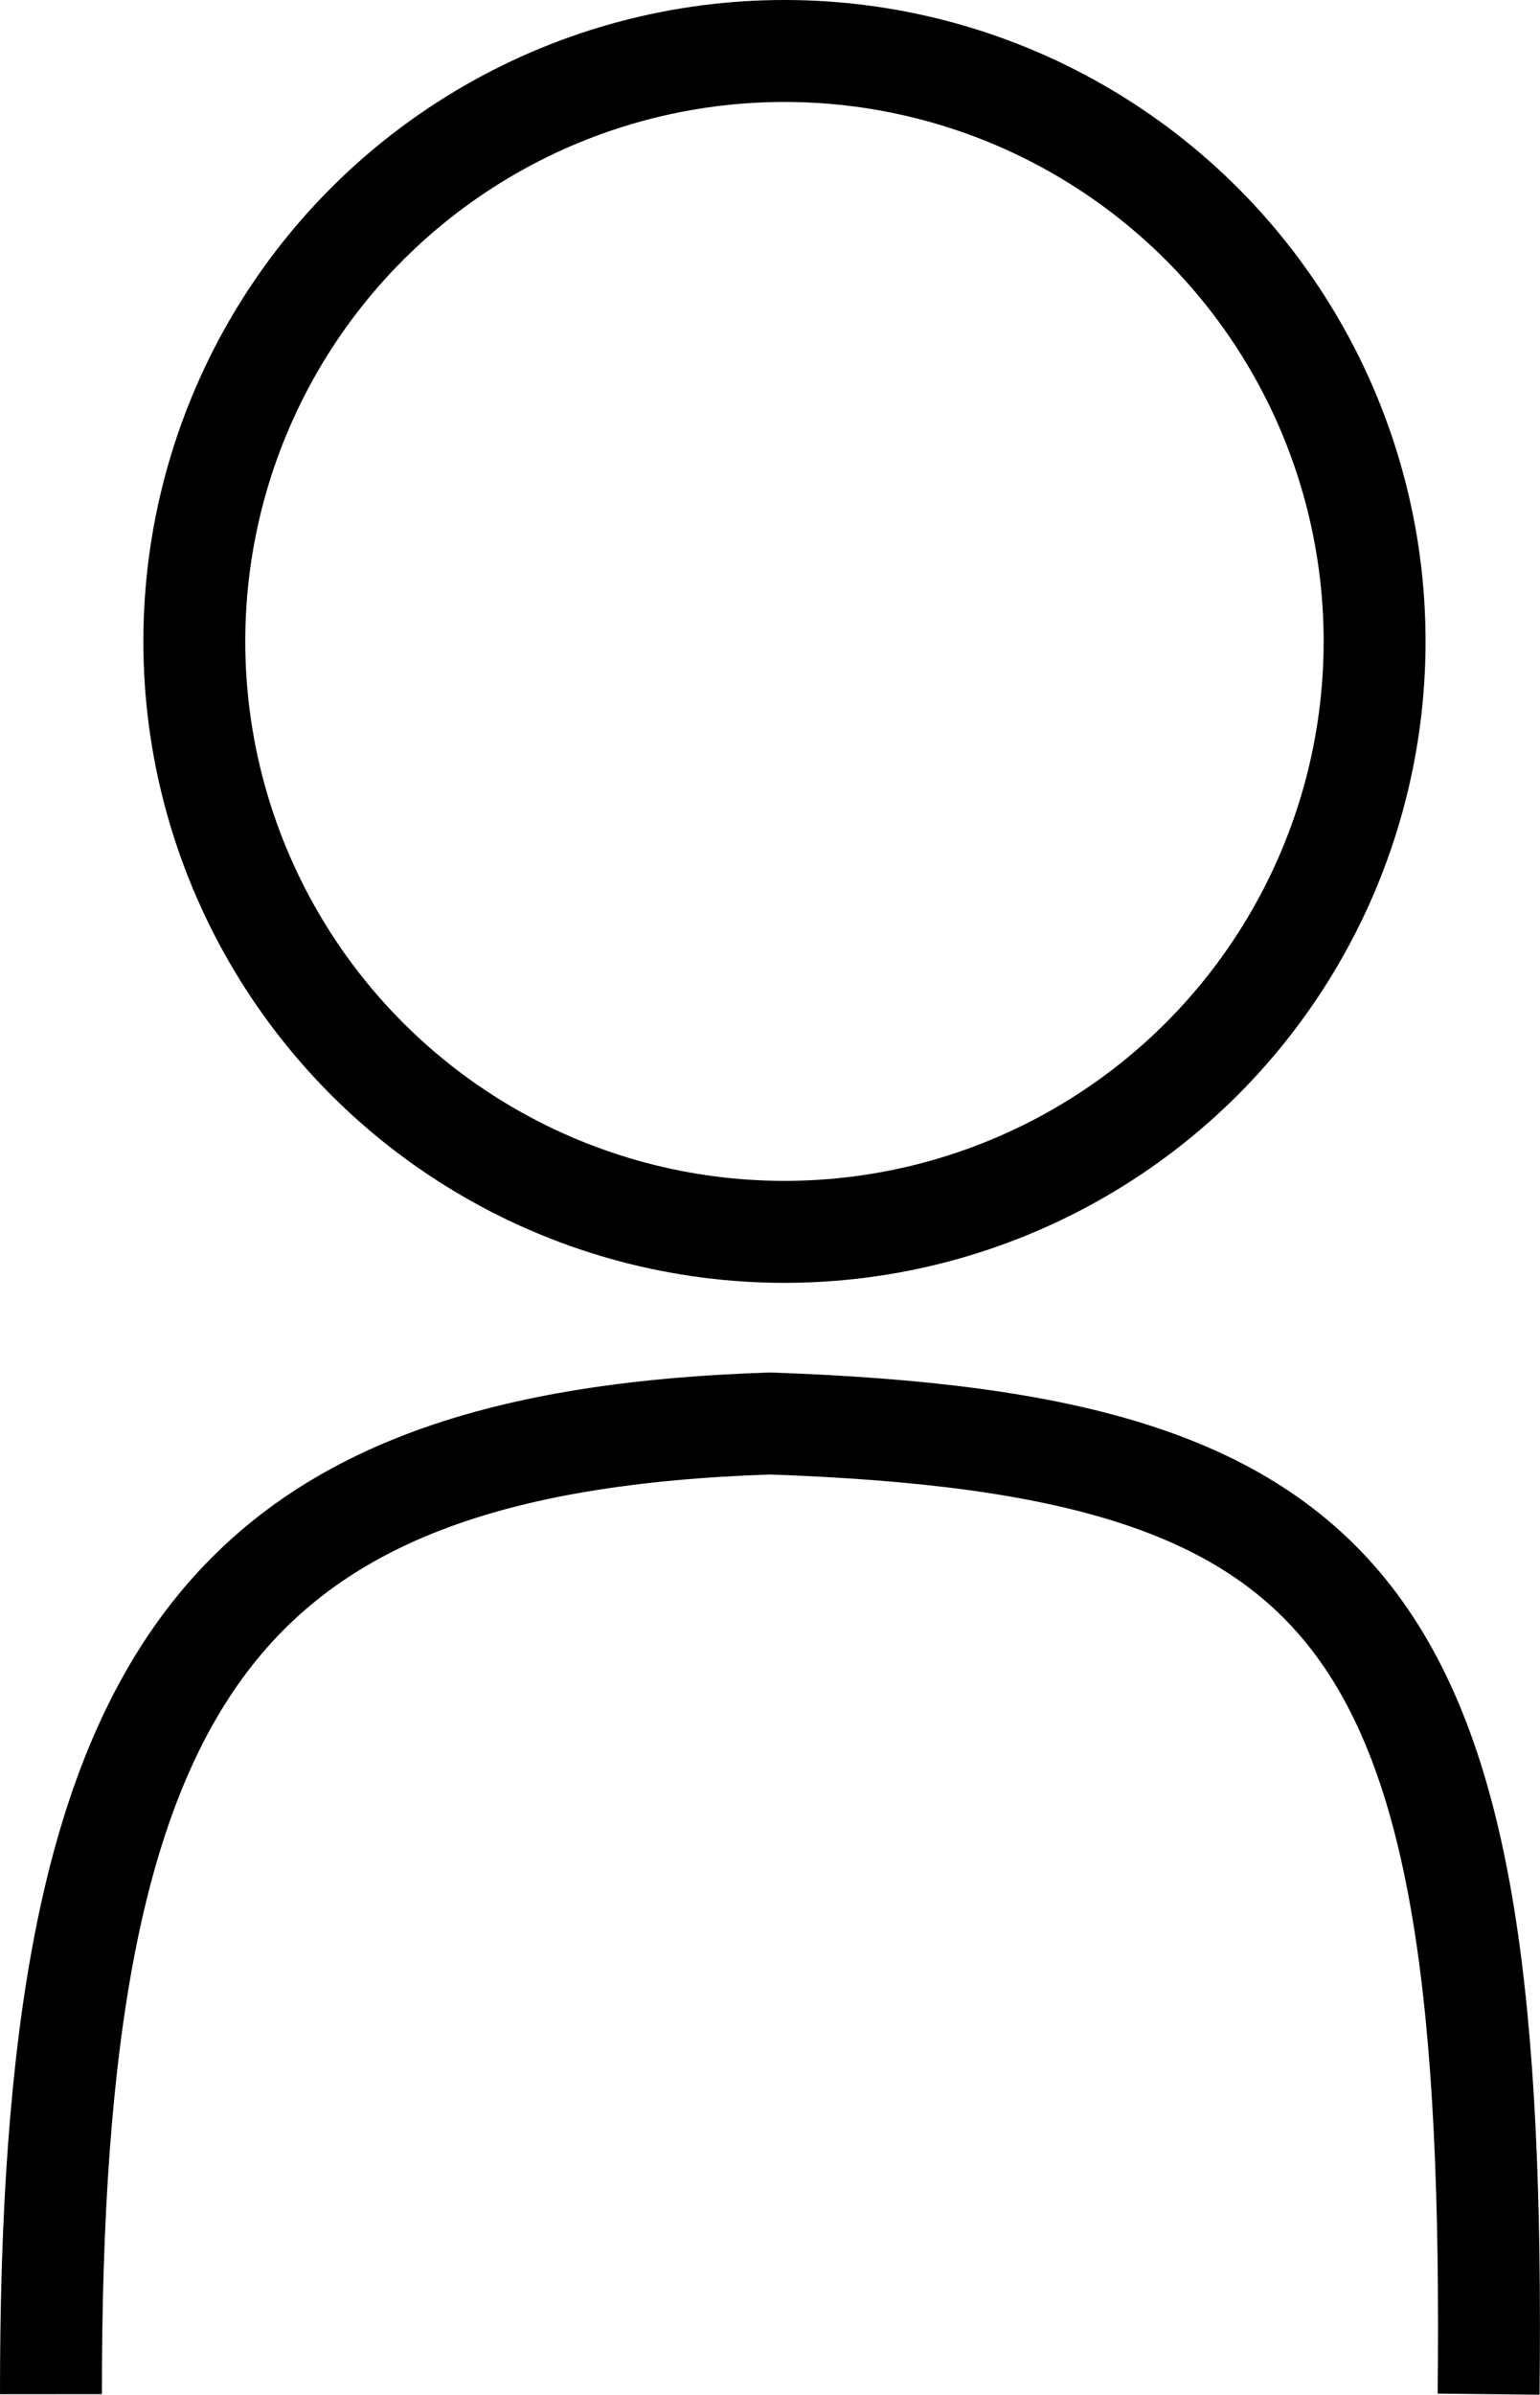 <?xml version="1.0" encoding="UTF-8" standalone="no"?>
<svg
   xmlns:dc="http://purl.org/dc/elements/1.1/"
   xmlns:cc="http://creativecommons.org/ns#"
   xmlns:rdf="http://www.w3.org/1999/02/22-rdf-syntax-ns#"
   xmlns:svg="http://www.w3.org/2000/svg"
   xmlns="http://www.w3.org/2000/svg"
   xmlns:sodipodi="http://sodipodi.sourceforge.net/DTD/sodipodi-0.dtd"
   xmlns:inkscape="http://www.inkscape.org/namespaces/inkscape"
   width="45.333mm"
   height="70.457mm"
   viewBox="0 0 45.333 70.457"
   version="1.1"
   id="svg8"
   inkscape:version="1.0beta2 (6318c8c, 2019-12-15)"
   sodipodi:docname="default-profile.svg">
  <defs
     id="defs2" />
  <sodipodi:namedview
     id="base"
     pagecolor="#ffffff"
     bordercolor="#666666"
     borderopacity="1.0"
     inkscape:pageopacity="0.0"
     inkscape:pageshadow="2"
     inkscape:zoom="0.7"
     inkscape:cx="508.19973"
     inkscape:cy="179.81101"
     inkscape:document-units="mm"
     inkscape:current-layer="layer1"
     inkscape:document-rotation="0"
     showgrid="false"
     inkscape:window-width="1920"
     inkscape:window-height="1035"
     inkscape:window-x="0"
     inkscape:window-y="23"
     inkscape:window-maximized="1" />
  <g
     transform="translate(-78.186,-101.305)"
     inkscape:label="Layer 1"
     inkscape:groupmode="layer"
     id="layer1">
    <circle
       style="opacity:1;fill:none;stroke:#000000;stroke-width:3;stroke-miterlimit:4;stroke-dasharray:none;stroke-opacity:1"
       id="path10"
       cx="101.278"
       cy="120.177"
       r="17.372" />
    <path
       style="fill:none;stroke:#000000;stroke-width:3;stroke-linecap:butt;stroke-linejoin:miter;stroke-miterlimit:4;stroke-dasharray:none;stroke-opacity:1"
       d="m 79.686,171.746 c -0.017,-21.016 4.781,-28.012 21.16,-28.559 17.575,0.61 21.411,5.634 21.16,28.559"
       id="path837"
       inkscape:connector-curvature="0"
       sodipodi:nodetypes="ccc" />
  </g>
</svg>
